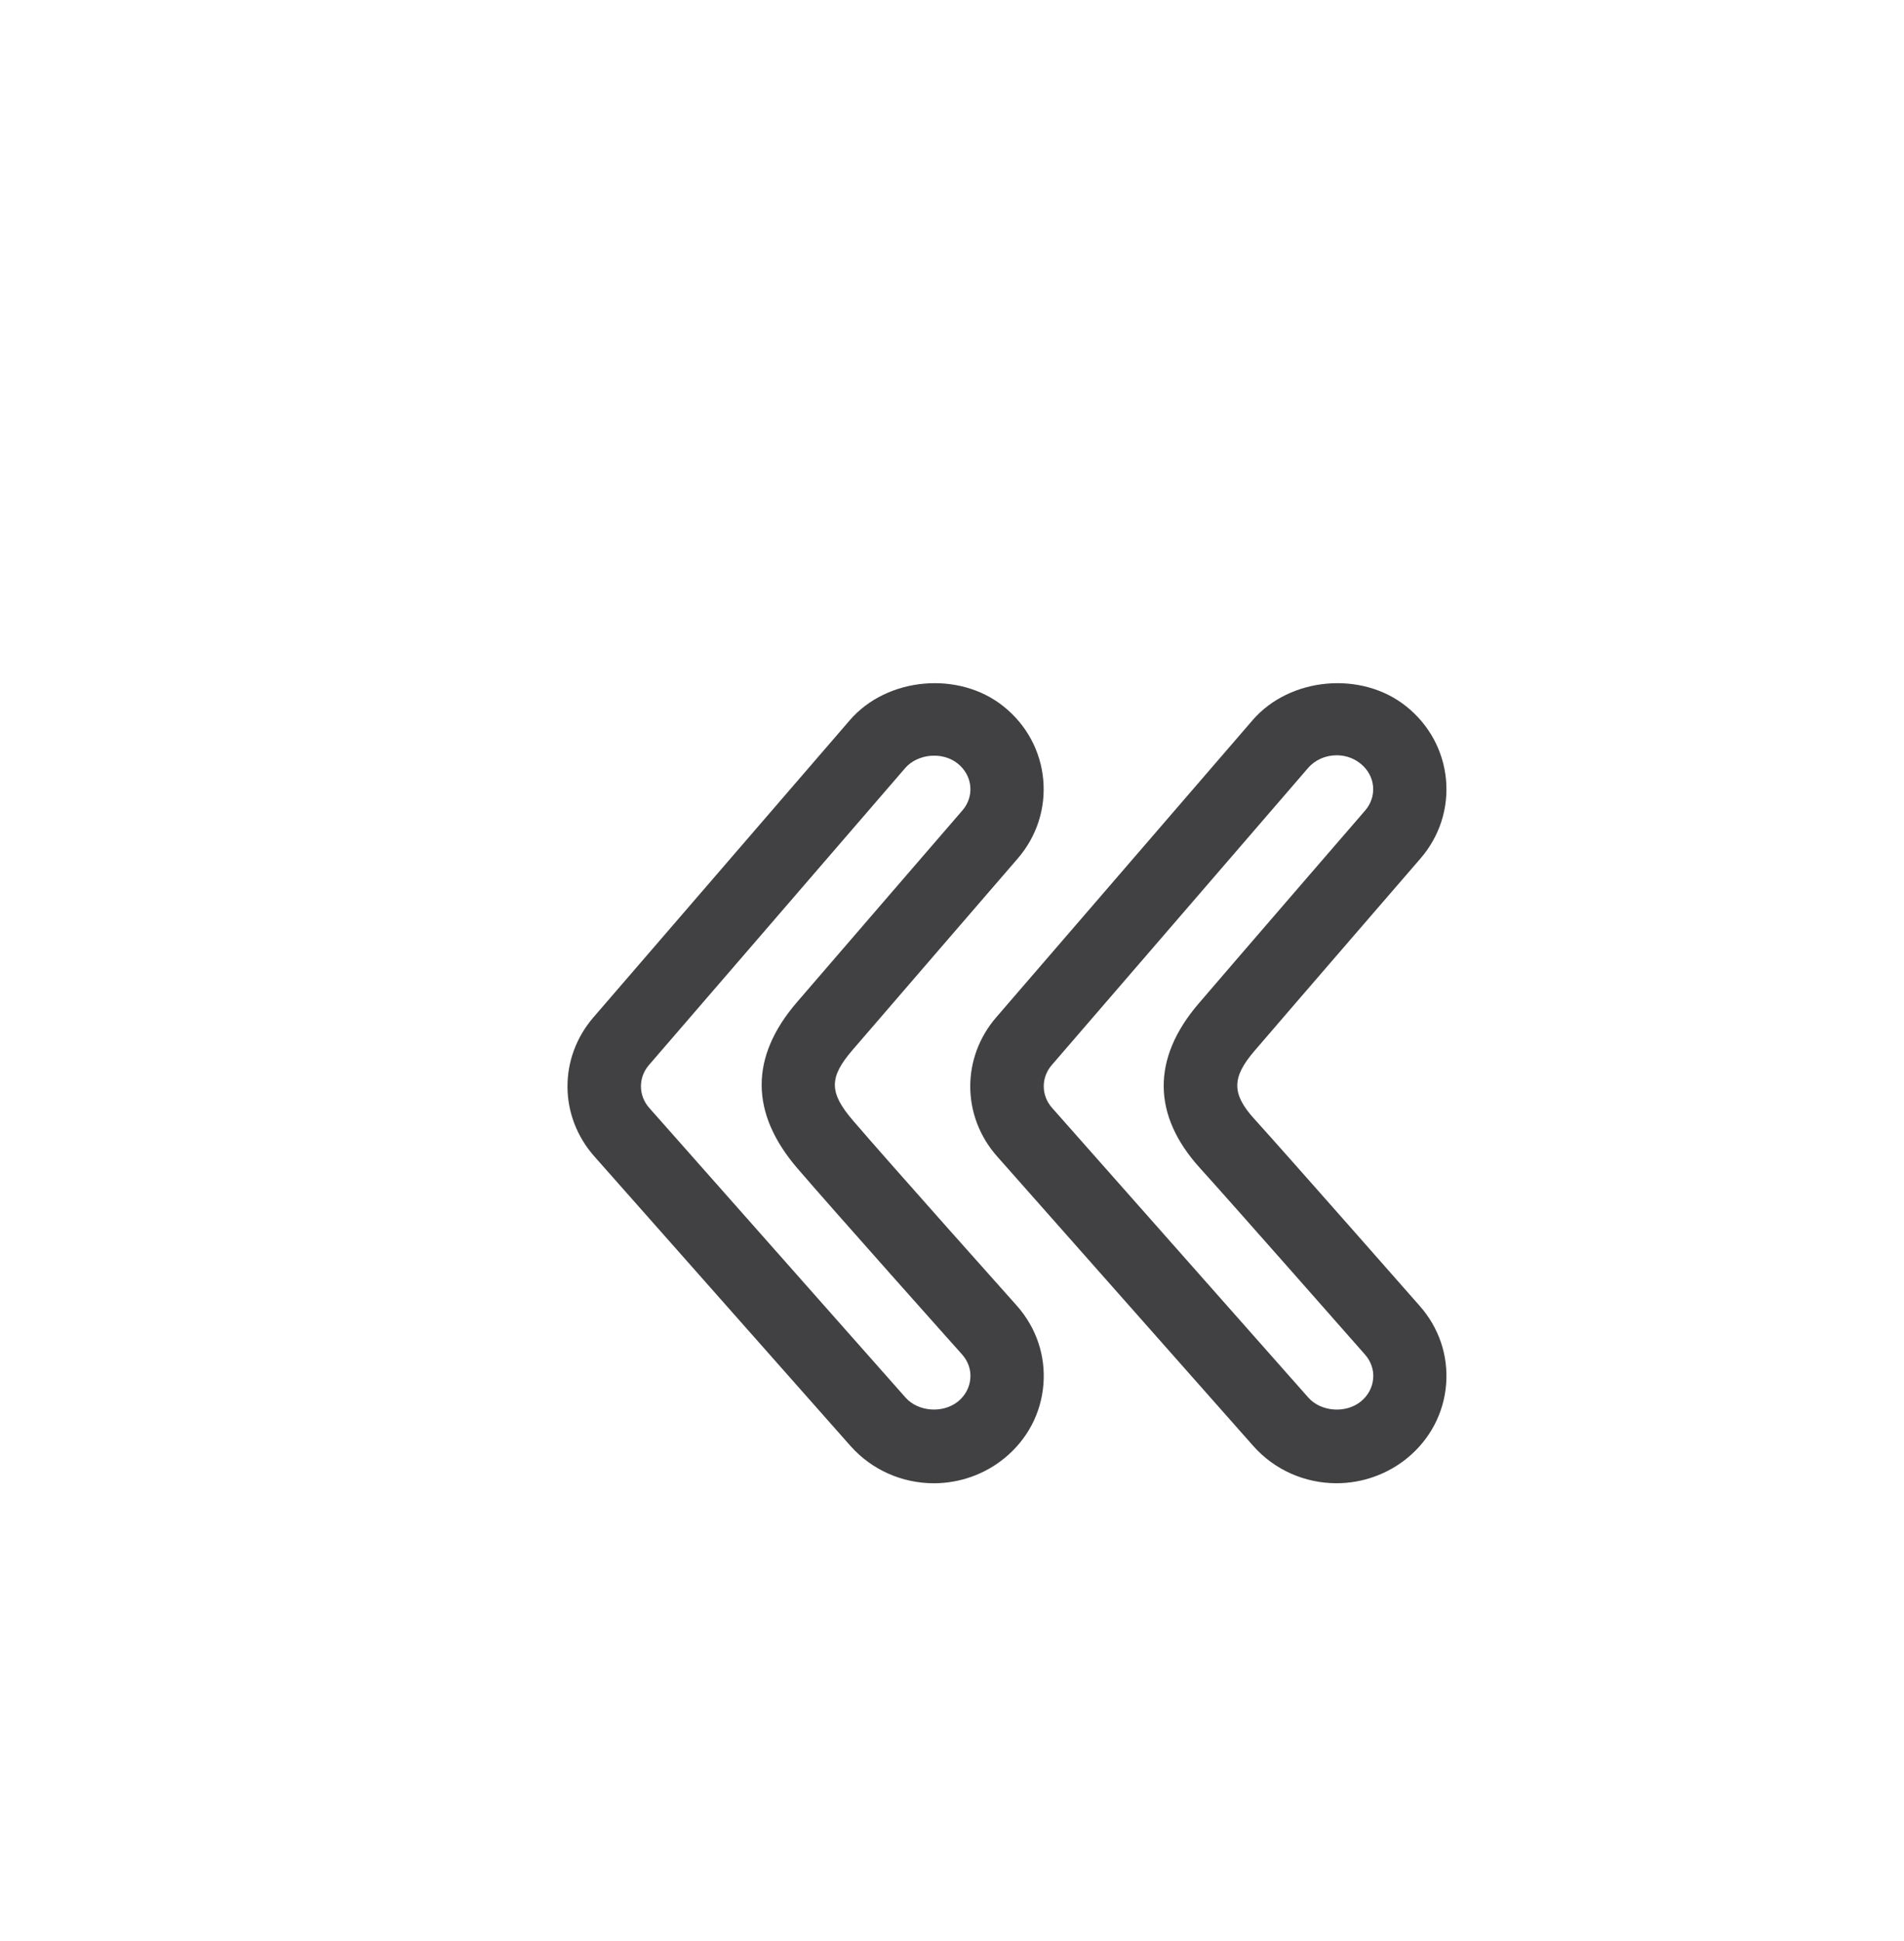 <?xml version="1.0" encoding="utf-8"?>
<!-- Generator: Adobe Illustrator 15.0.0, SVG Export Plug-In . SVG Version: 6.00 Build 0)  -->
<!DOCTYPE svg PUBLIC "-//W3C//DTD SVG 1.0//EN" "http://www.w3.org/TR/2001/REC-SVG-20010904/DTD/svg10.dtd">
<svg version="1.0" id="Layer_1" xmlns="http://www.w3.org/2000/svg" xmlns:xlink="http://www.w3.org/1999/xlink" x="0px" y="0px"
	 width="52px" height="53px" viewBox="0 0 52 53" enable-background="new 0 0 52 53" xml:space="preserve">
<g>
	<g>
		<g>
			<path fill="#414042" d="M23.232,39.486l-7-7.911c-0.969-1.095-0.979-2.692-0.023-3.799l7-8.111
				c1.018-1.179,2.979-1.356,4.2-0.376c0.626,0.502,1.011,1.213,1.083,2.001c0.07,0.783-0.176,1.545-0.693,2.147
				c0,0-3.568,4.13-4.521,5.239c-0.641,0.745-0.637,1.158,0.019,1.921c0.962,1.124,4.44,5.018,4.479,5.061
				c0.525,0.596,0.783,1.355,0.721,2.14c-0.062,0.789-0.438,1.504-1.061,2.014c-0.539,0.443-1.226,0.688-1.931,0.688
				C24.632,40.5,23.805,40.13,23.232,39.486z M26.5,21.473c-0.021-0.243-0.145-0.464-0.343-0.624
				c-0.413-0.333-1.093-0.272-1.435,0.122l-7,8.111c-0.293,0.34-0.289,0.831,0.008,1.167l7,7.91
				c0.346,0.391,1.024,0.441,1.437,0.106c0.196-0.161,0.315-0.384,0.334-0.626c0.021-0.238-0.062-0.471-0.222-0.652
				c-0.145-0.161-3.526-3.95-4.504-5.089c-1.293-1.51-1.297-3.033-0.016-4.526c0.954-1.109,4.524-5.243,4.524-5.242
				C26.445,21.944,26.521,21.71,26.5,21.473z"/>
		</g>
	</g>
	<g>
		<g>
			<path fill="#414042" d="M34.232,39.486l-7-7.911c-0.969-1.095-0.979-2.692-0.023-3.799l7-8.111
				c1.018-1.179,2.98-1.356,4.199-0.376c0.626,0.502,1.011,1.213,1.084,2.001c0.07,0.783-0.176,1.545-0.694,2.147
				c0,0-3.606,4.17-4.549,5.271c-0.61,0.715-0.61,1.161,0.001,1.837c0.955,1.054,4.523,5.112,4.523,5.112l0,0
				c0.526,0.595,0.783,1.354,0.722,2.14c-0.063,0.788-0.438,1.503-1.06,2.014c-0.541,0.443-1.228,0.688-1.932,0.688
				C35.631,40.5,34.803,40.13,34.232,39.486z M37.284,22.13c0.161-0.187,0.237-0.42,0.216-0.657
				c-0.021-0.243-0.145-0.464-0.344-0.624c-0.232-0.187-0.482-0.226-0.651-0.226c-0.306,0-0.591,0.127-0.782,0.349l-7,8.111
				c-0.293,0.34-0.289,0.831,0.01,1.167l6.998,7.91c0.346,0.391,1.026,0.441,1.437,0.106c0.196-0.161,0.315-0.384,0.335-0.626
				c0.02-0.238-0.061-0.472-0.227-0.658c0,0-3.557-4.043-4.508-5.093c-1.302-1.438-1.314-2.987-0.039-4.479
				C33.672,26.307,37.284,22.13,37.284,22.13L37.284,22.13z"/>
		</g>
	</g>
</g>
</svg>
